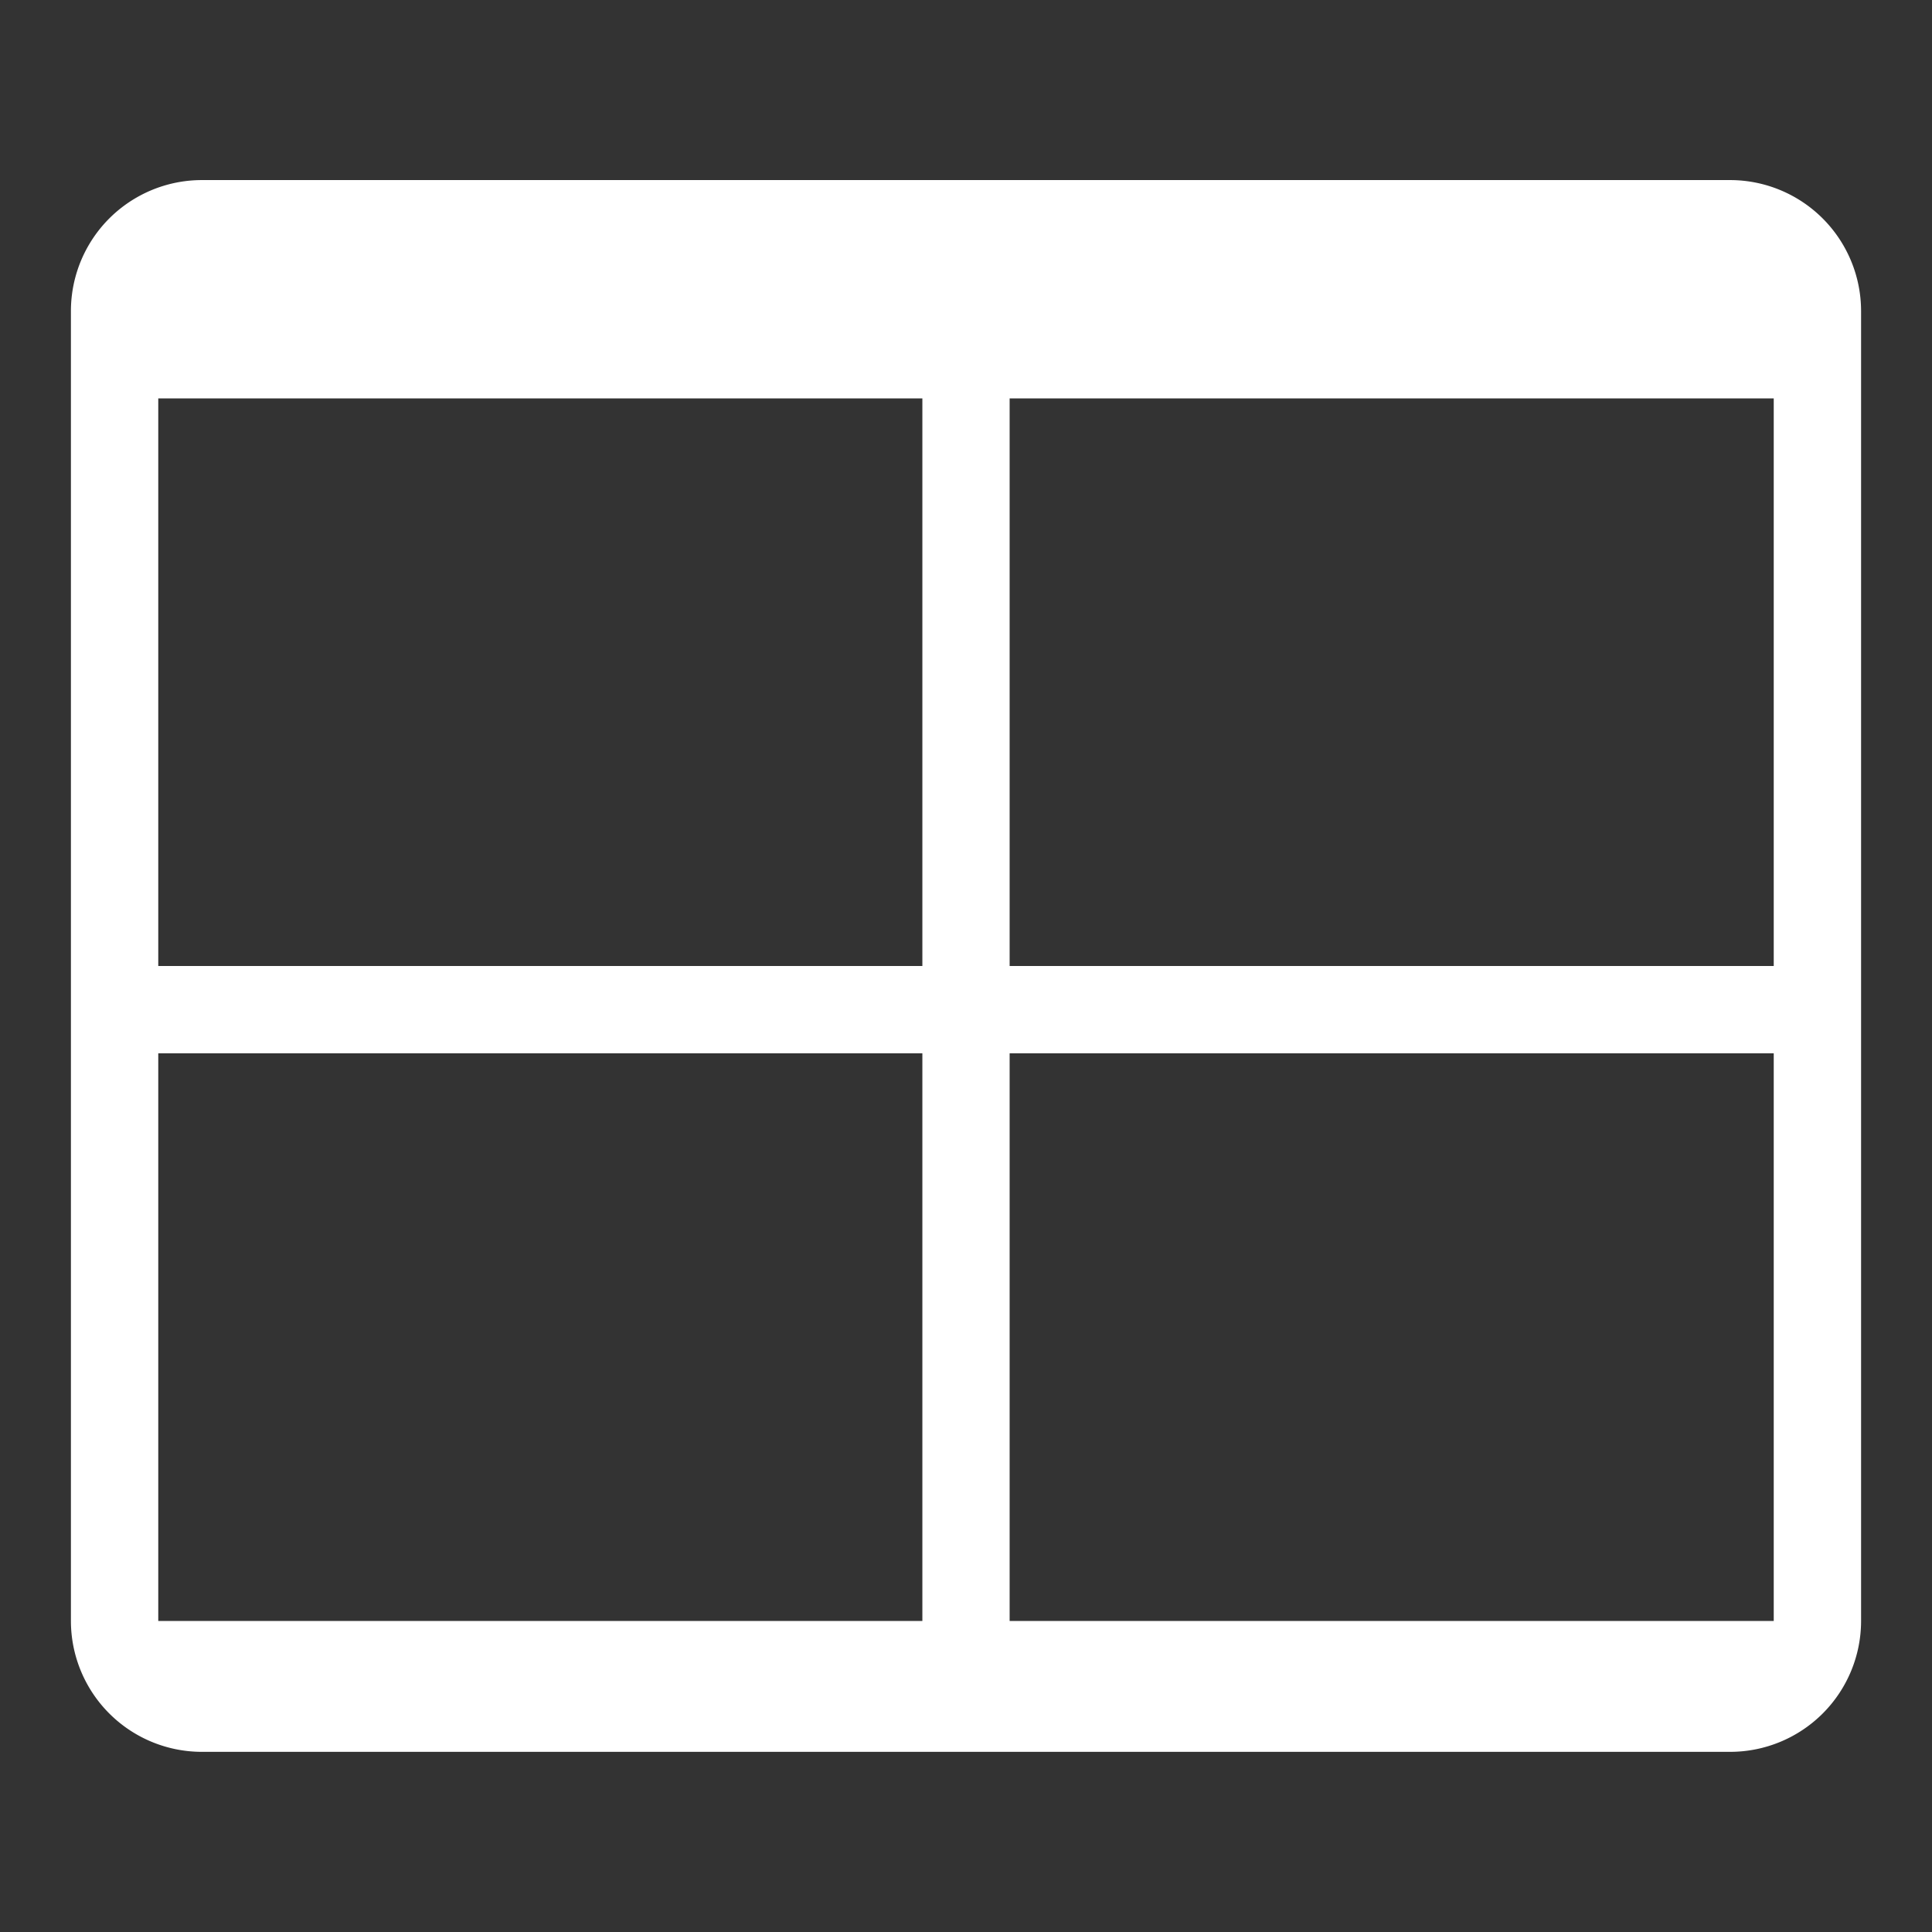 <svg xmlns="http://www.w3.org/2000/svg" xmlns:xlink="http://www.w3.org/1999/xlink" width="24" height="24" viewBox="0 0 24 24"><rect x="0" y="0" width="24" height="24" fill="#333333" stroke="none"/><defs><style>.a,.c{fill:#fff;}.a{stroke:#707070;}.b{clip-path:url(#a);}</style><clipPath id="a"><rect class="a" width="24" height="24"/></clipPath></defs><g class="b"><path class="c" d="M84.611,118.63H65.627A1.627,1.627,0,0,0,64,120.257v16.271a1.627,1.627,0,0,0,1.627,1.627H84.611a1.627,1.627,0,0,0,1.627-1.627V120.257A1.628,1.628,0,0,0,84.611,118.63Zm-19.526,2.712h9.492v7.051H65.085Zm0,15.187v-7.051h9.492v7.051Zm20.068,0H75.661v-7.051h9.492Zm0-8.136H75.661v-7.051h9.492Z" transform="translate(-63.119 -116.393)"/></g></svg>